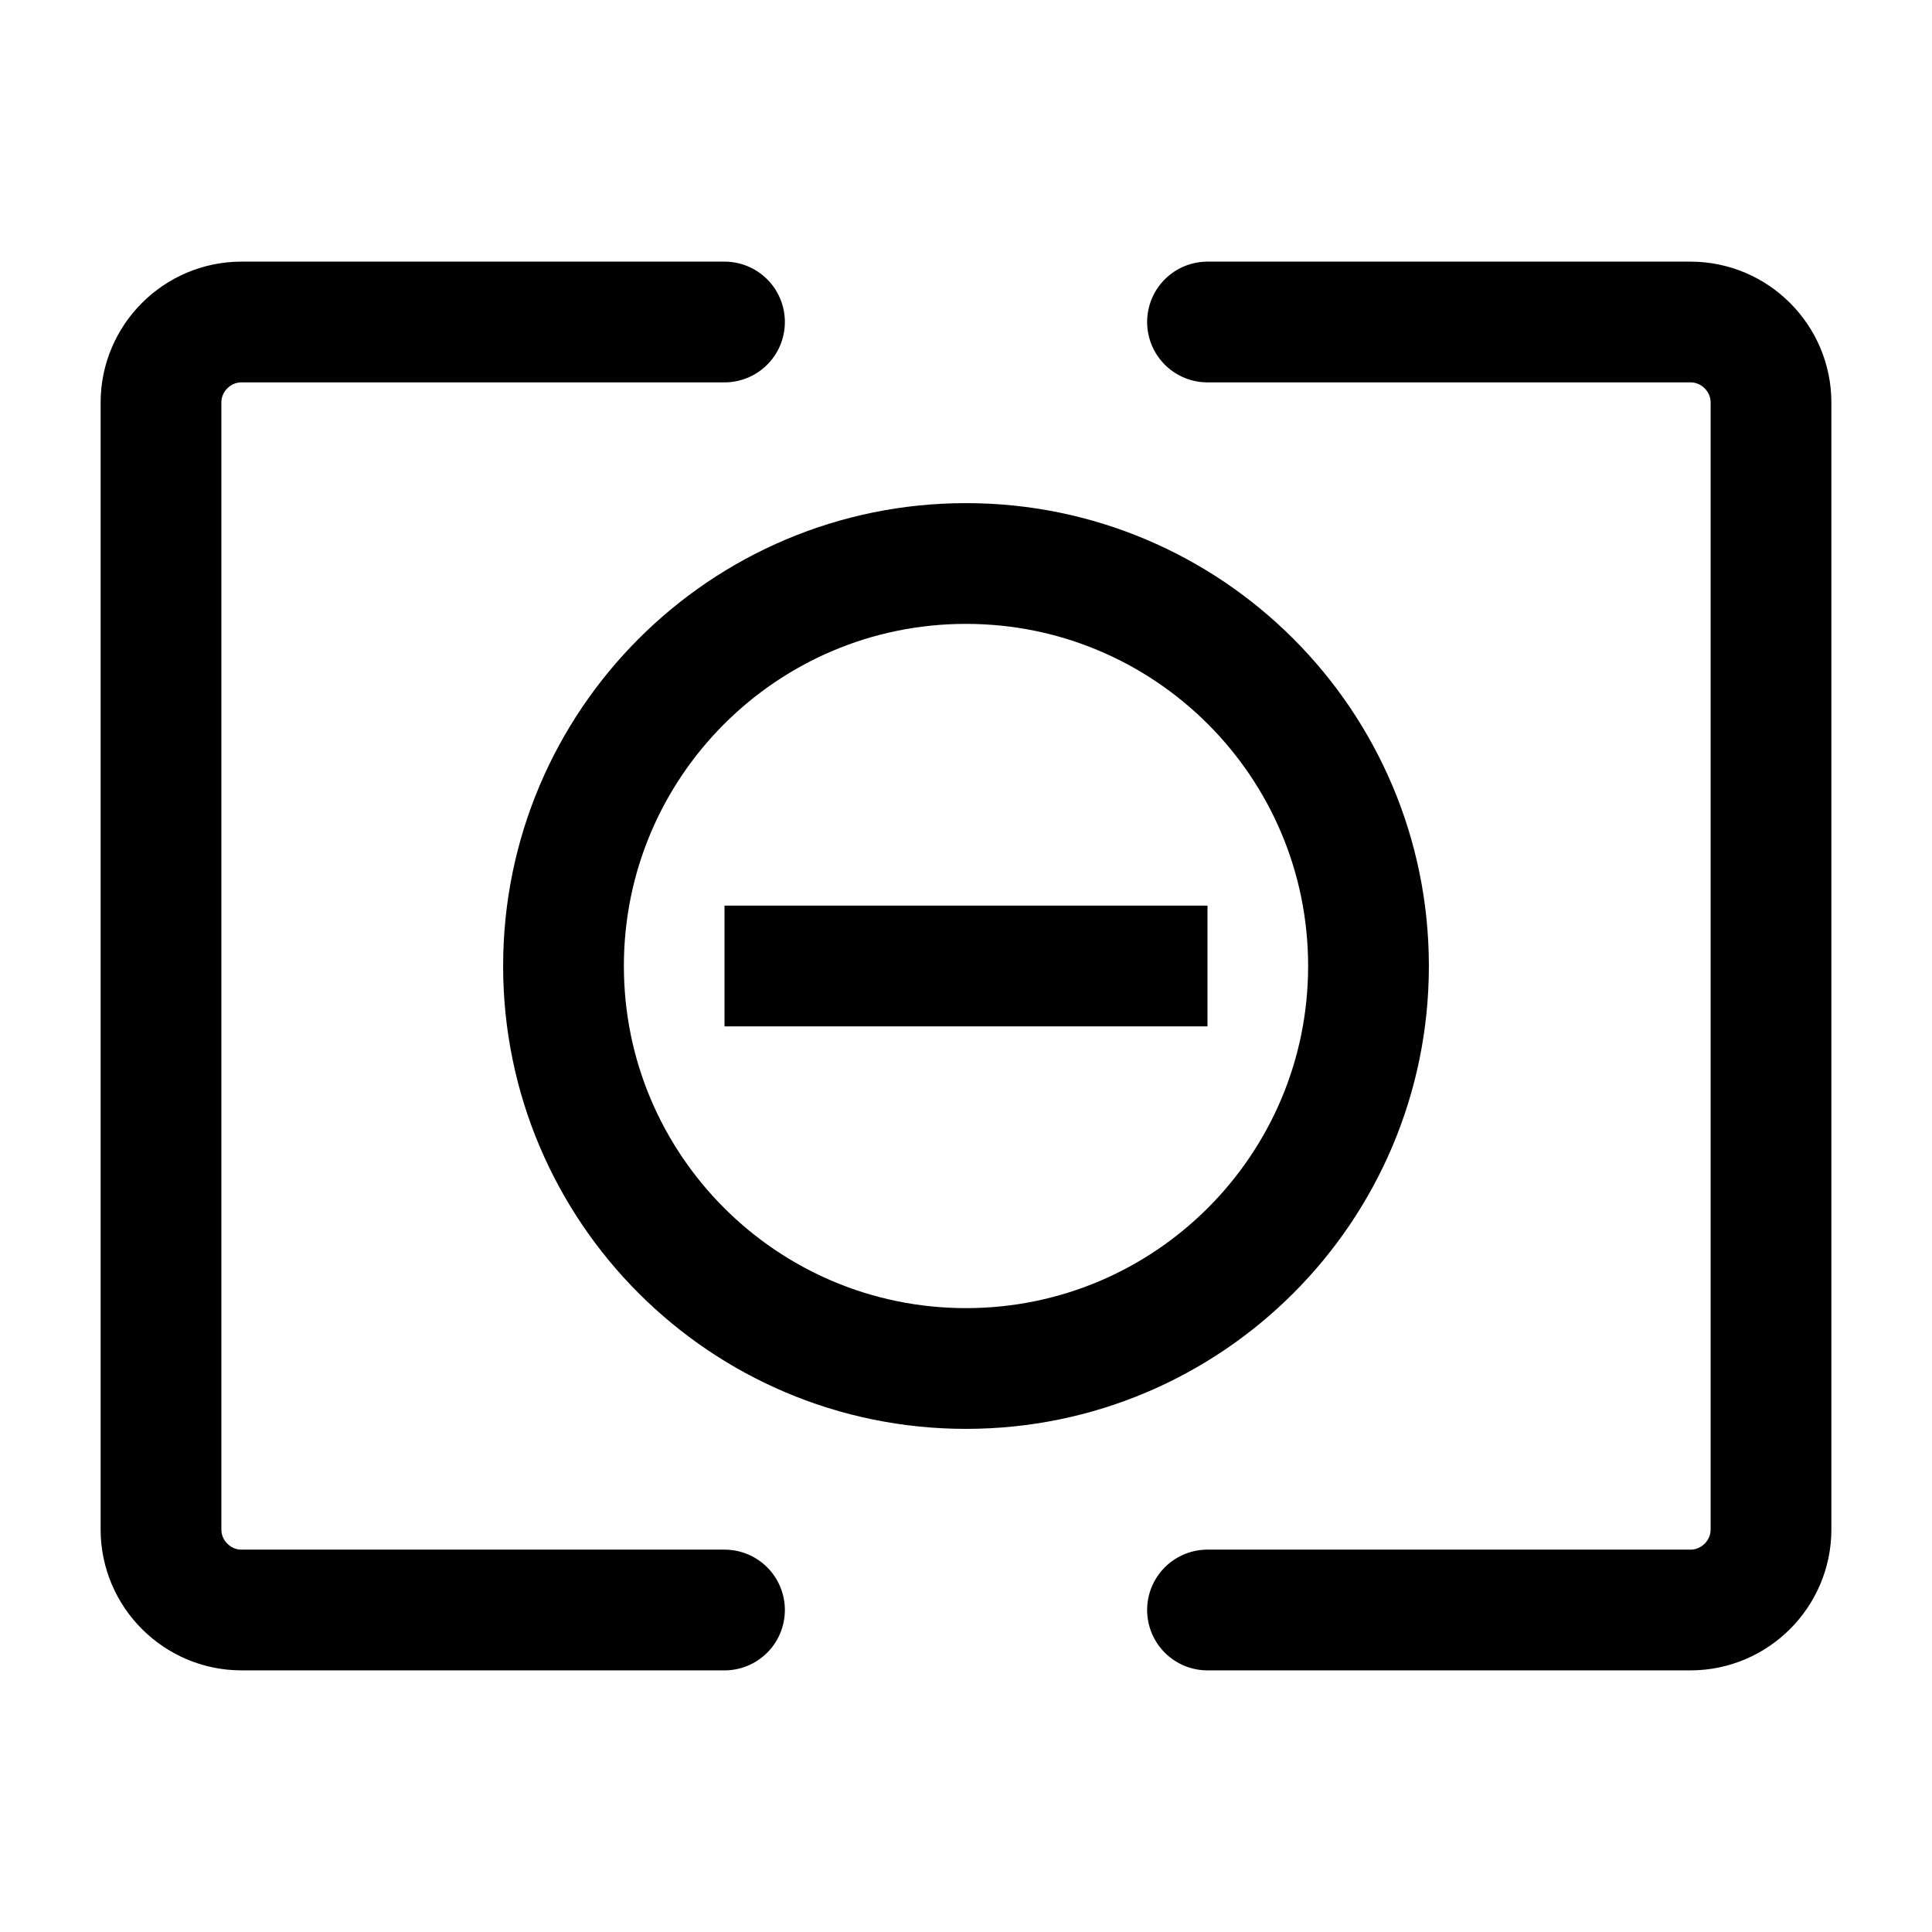 <svg width="24" height="24" viewBox="0 0 24 24" fill="none" xmlns="http://www.w3.org/2000/svg">
<path d="M9 4H3C2.45 4 2 4.45 2 5V19C2 19.55 2.45 20 3 20H9" stroke="black" stroke-width="1.5" stroke-linecap="round" stroke-linejoin="round"/>
<path d="M15 20H21C21.55 20 22 19.55 22 19V5C22 4.45 21.55 4 21 4H15" stroke="black" stroke-width="1.5" stroke-linecap="round" stroke-linejoin="round"/>
<path d="M12 17C14.761 17 17 14.761 17 12C17 9.239 14.761 7 12 7C9.239 7 7 9.239 7 12C7 14.761 9.239 17 12 17Z" stroke="black" stroke-width="1.5" stroke-linecap="round"/>
<path d="M15 12H9" stroke="black" stroke-width="1.5" stroke-linejoin="round"/>
</svg>

